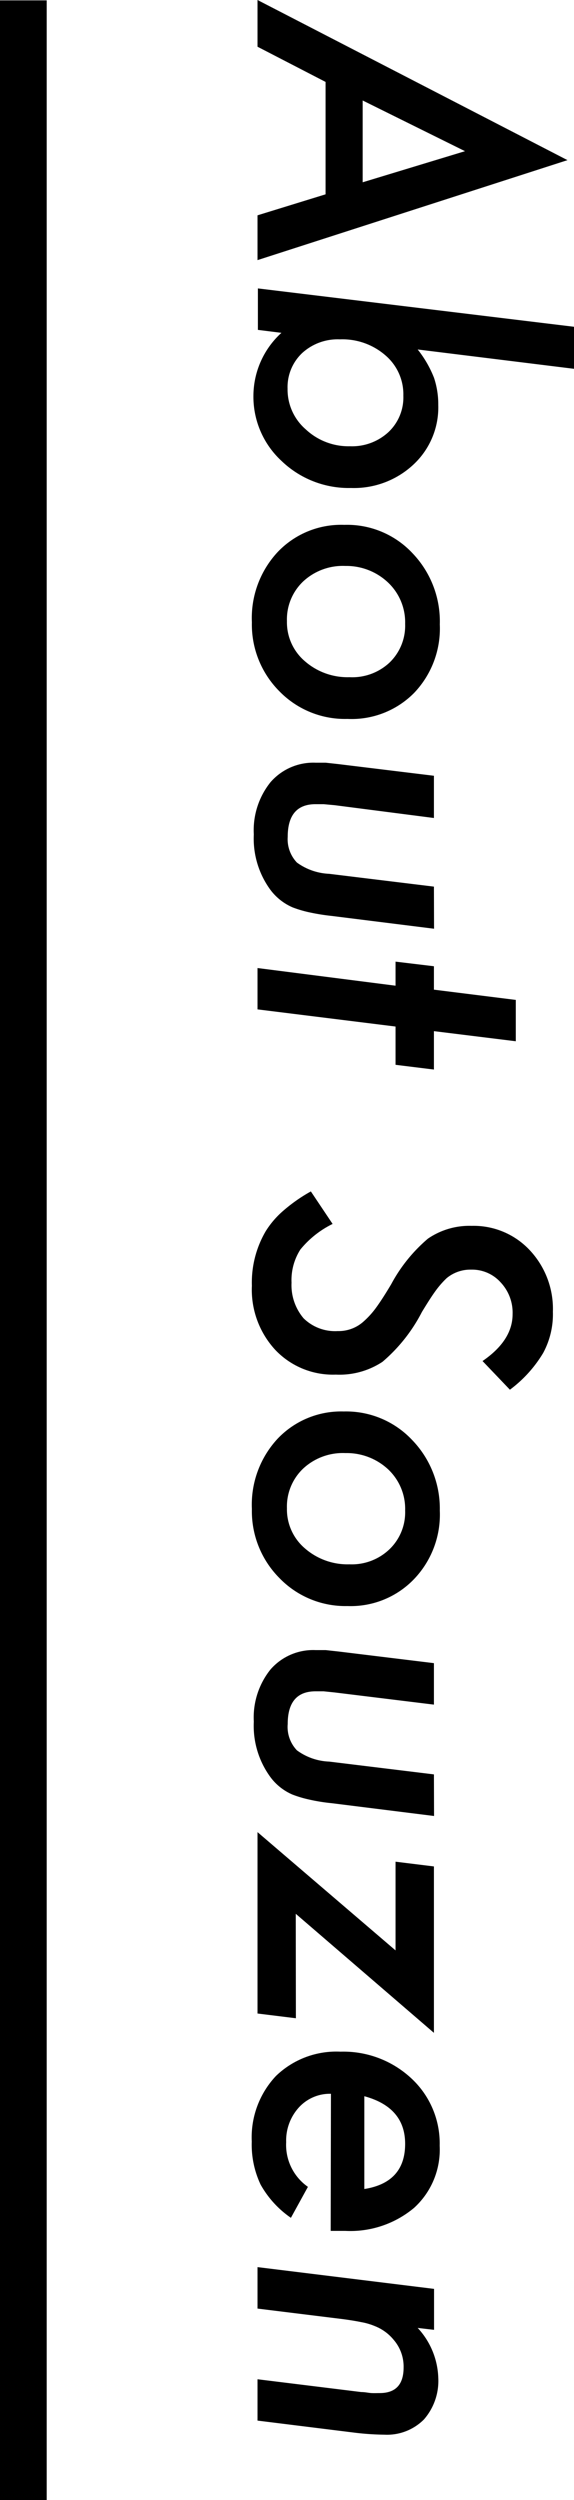 <svg xmlns="http://www.w3.org/2000/svg" viewBox="0 0 44.87 195.3"><title>side</title><g id="レイヤー_2" data-name="レイヤー 2"><g id="レイヤー_1-2" data-name="レイヤー 1"><path d="M25.45,6.4,20.13,3.65V0L44.36,12.51,20.13,20.32v-3.5l5.32-1.64Zm2.9,1.45v6.39l8-2.43Z"/><path d="M44.87,28.81,32.65,27.3a8.55,8.55,0,0,1,1.28,2.22,6.59,6.59,0,0,1,.33,2.12,6.1,6.1,0,0,1-1.93,4.64,6.81,6.81,0,0,1-4.89,1.84A7.58,7.58,0,0,1,22,36a6.83,6.83,0,0,1-2.19-5.12A6.68,6.68,0,0,1,22,26l-1.84-.23V22.53l24.74,3ZM27.36,34.86a4.19,4.19,0,0,0,3-1.1,3.72,3.72,0,0,0,1.17-2.85,4,4,0,0,0-1.4-3.15,5.12,5.12,0,0,0-3.56-1.25,4.11,4.11,0,0,0-2.95,1.07,3.66,3.66,0,0,0-1.14,2.79,4.11,4.11,0,0,0,1.42,3.17A4.89,4.89,0,0,0,27.36,34.86Z"/><path d="M27.16,56.16A7.15,7.15,0,0,1,21.84,54a7.38,7.38,0,0,1-2.15-5.39,7.56,7.56,0,0,1,2-5.47A6.84,6.84,0,0,1,26.91,41a7,7,0,0,1,5.33,2.21,7.7,7.7,0,0,1,2.14,5.57,7.29,7.29,0,0,1-2,5.34A6.86,6.86,0,0,1,27.16,56.16Zm.16-3.26a4.26,4.26,0,0,0,3.15-1.16,4,4,0,0,0,1.2-3,4.28,4.28,0,0,0-1.33-3.23A4.74,4.74,0,0,0,27,44.21a4.55,4.55,0,0,0-3.29,1.2,4.09,4.09,0,0,0-1.28,3.11,4,4,0,0,0,1.4,3.13A5.07,5.07,0,0,0,27.32,52.9Z"/><path d="M33.93,72.55l-8-1a16.38,16.38,0,0,1-1.79-.29,9,9,0,0,1-1.27-.38,4.29,4.29,0,0,1-1.74-1.38,6.78,6.78,0,0,1-1.29-4.32,6,6,0,0,1,1.3-4.07,4.43,4.43,0,0,1,3.53-1.53c.22,0,.49,0,.79,0l1,.11,7.46.91V63.9l-7.75-1-.87-.08-.63,0c-1.45,0-2.18.85-2.18,2.56a2.65,2.65,0,0,0,.72,2,4.62,4.62,0,0,0,2.52.88l8.19,1Z"/><path d="M30.92,80.19,20.13,78.85V75.62L30.92,77V75.12l3,.36v1.83l6.4.8v3.23l-6.4-.79v3l-3-.37Z"/><path d="M39.86,108.56l-2.14-2.24c1.56-1.07,2.35-2.29,2.35-3.66a3.45,3.45,0,0,0-.93-2.48,3,3,0,0,0-2.31-1,2.9,2.9,0,0,0-1.92.67,7.21,7.21,0,0,0-.87,1c-.32.44-.67,1-1.06,1.64a12.79,12.79,0,0,1-3.08,3.89,6.09,6.09,0,0,1-3.65,1,6.2,6.2,0,0,1-4.74-1.94,6.93,6.93,0,0,1-1.82-5,7.93,7.93,0,0,1,1.08-4.26,7,7,0,0,1,1.42-1.64,12.54,12.54,0,0,1,2.11-1.47L26,95.61a7.52,7.52,0,0,0-2.52,2,4.43,4.43,0,0,0-.69,2.59,4,4,0,0,0,.94,2.78,3.51,3.51,0,0,0,2.67,1,2.91,2.91,0,0,0,2-.73,6.69,6.69,0,0,0,1-1.1c.35-.48.74-1.09,1.18-1.83a12.28,12.28,0,0,1,2.87-3.56,5.73,5.73,0,0,1,3.42-1,6,6,0,0,1,4.54,1.9,6.7,6.7,0,0,1,1.81,4.81,6.37,6.37,0,0,1-.76,3.22A9.94,9.94,0,0,1,39.86,108.56Z"/><path d="M27.16,125.46a7.17,7.17,0,0,1-5.32-2.19,7.41,7.41,0,0,1-2.15-5.39,7.57,7.57,0,0,1,2-5.48,6.84,6.84,0,0,1,5.18-2.14,7.08,7.08,0,0,1,5.33,2.21A7.71,7.71,0,0,1,34.38,118a7.29,7.29,0,0,1-2,5.34A6.86,6.86,0,0,1,27.16,125.46Zm.16-3.26A4.26,4.26,0,0,0,30.47,121a4,4,0,0,0,1.2-3,4.24,4.24,0,0,0-1.33-3.22A4.75,4.75,0,0,0,27,113.51a4.55,4.55,0,0,0-3.29,1.2,4.09,4.09,0,0,0-1.28,3.11,4,4,0,0,0,1.4,3.13A5.07,5.07,0,0,0,27.32,122.2Z"/><path d="M33.93,141.86l-8-1a14.27,14.27,0,0,1-1.79-.29,9,9,0,0,1-1.27-.38,4.21,4.21,0,0,1-1.74-1.38,6.78,6.78,0,0,1-1.29-4.32,6,6,0,0,1,1.3-4.07,4.42,4.42,0,0,1,3.53-1.52l.79,0,1,.11,7.46.91v3.24l-7.75-.95-.87-.09-.63,0c-1.45,0-2.18.85-2.18,2.56a2.65,2.65,0,0,0,.72,2.05,4.54,4.54,0,0,0,2.52.88l8.19,1Z"/><path d="M23.13,157.66l-3-.37V143.12l10.79,9.24v-6.93l3,.37v13l-10.8-9.3Z"/><path d="M25.87,163.56a3.28,3.28,0,0,0-2.5,1.06,3.84,3.84,0,0,0-1,2.72,4,4,0,0,0,1.7,3.49l-1.33,2.42a7.73,7.73,0,0,1-2.37-2.6,7.31,7.31,0,0,1-.69-3.36,7,7,0,0,1,1.89-5.12,6.79,6.79,0,0,1,5.05-1.9,7.79,7.79,0,0,1,5.54,2.09,6.93,6.93,0,0,1,2.21,5.26,6.15,6.15,0,0,1-2,4.85,7.76,7.76,0,0,1-5.38,1.8c-.23,0-.61,0-1.14,0ZM28.48,171q3.19-.51,3.19-3.53,0-2.85-3.19-3.72Z"/><path d="M33.93,182l-1.28-.15a6,6,0,0,1,1.61,3.88A4.58,4.58,0,0,1,33.14,189a4.07,4.07,0,0,1-3.08,1.19,21.19,21.19,0,0,1-2.52-.18l-7.41-.92v-3.23l8.11,1c.31,0,.58.07.81.08s.44,0,.63,0c1.25,0,1.87-.67,1.87-2a3.19,3.19,0,0,0-.76-2.14,3.6,3.6,0,0,0-1.46-1.08,5,5,0,0,0-1.08-.32q-.63-.13-1.47-.24l-6.65-.82v-3.24l13.8,1.7Z"/><rect y="0.03" width="3.65" height="195.27"/></g></g></svg>